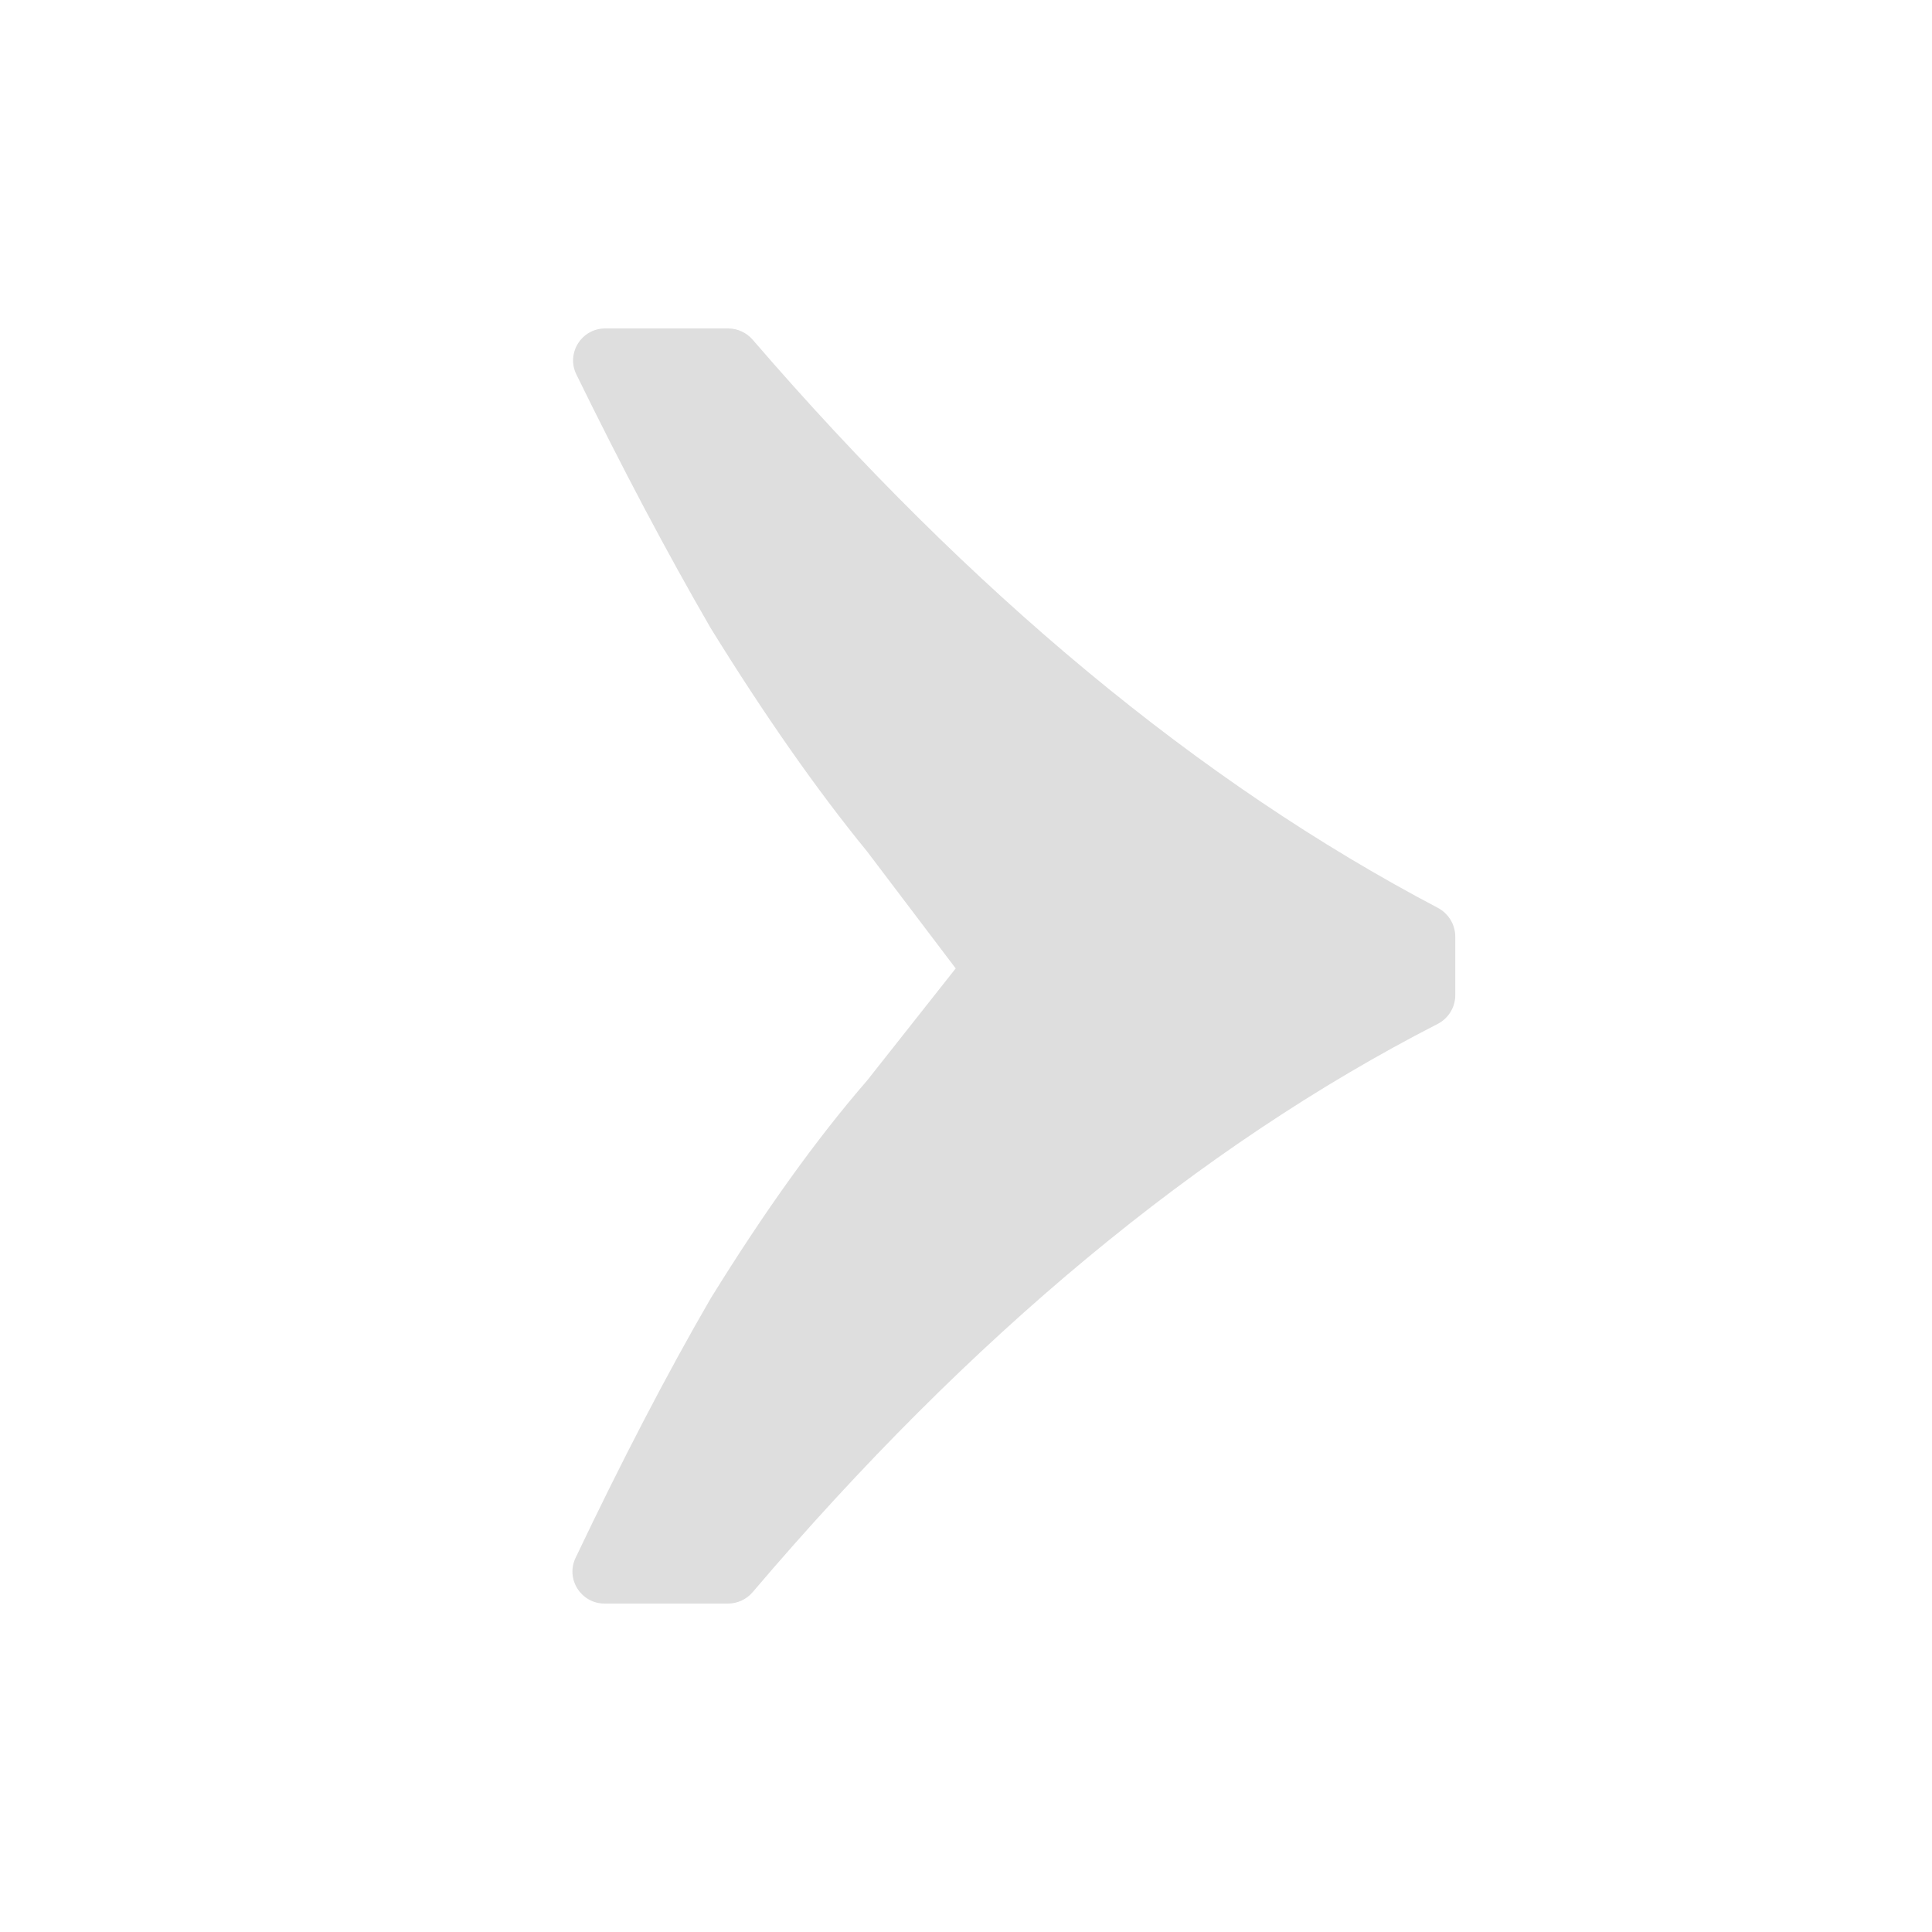 <svg width="12" height="12" viewBox="0 0 12 12" fill="none" xmlns="http://www.w3.org/2000/svg">
<path d="M4.414 8.065C4.142 8.534 3.863 9.071 3.575 9.676C3.512 9.808 3.609 9.96 3.755 9.96H4.522C4.581 9.96 4.637 9.934 4.675 9.889C6.031 8.295 7.449 7.119 8.929 6.36C8.996 6.326 9.039 6.257 9.039 6.181V5.818C9.039 5.743 8.997 5.674 8.931 5.639C7.45 4.86 6.031 3.683 4.675 2.11C4.637 2.066 4.581 2.04 4.523 2.04H3.759C3.612 2.04 3.515 2.194 3.58 2.326C3.866 2.91 4.144 3.435 4.414 3.901C4.749 4.443 5.073 4.906 5.386 5.289L5.936 6.015L5.386 6.711C5.073 7.072 4.749 7.523 4.414 8.065Z" fill="#DEDEDE"/>
</svg>
